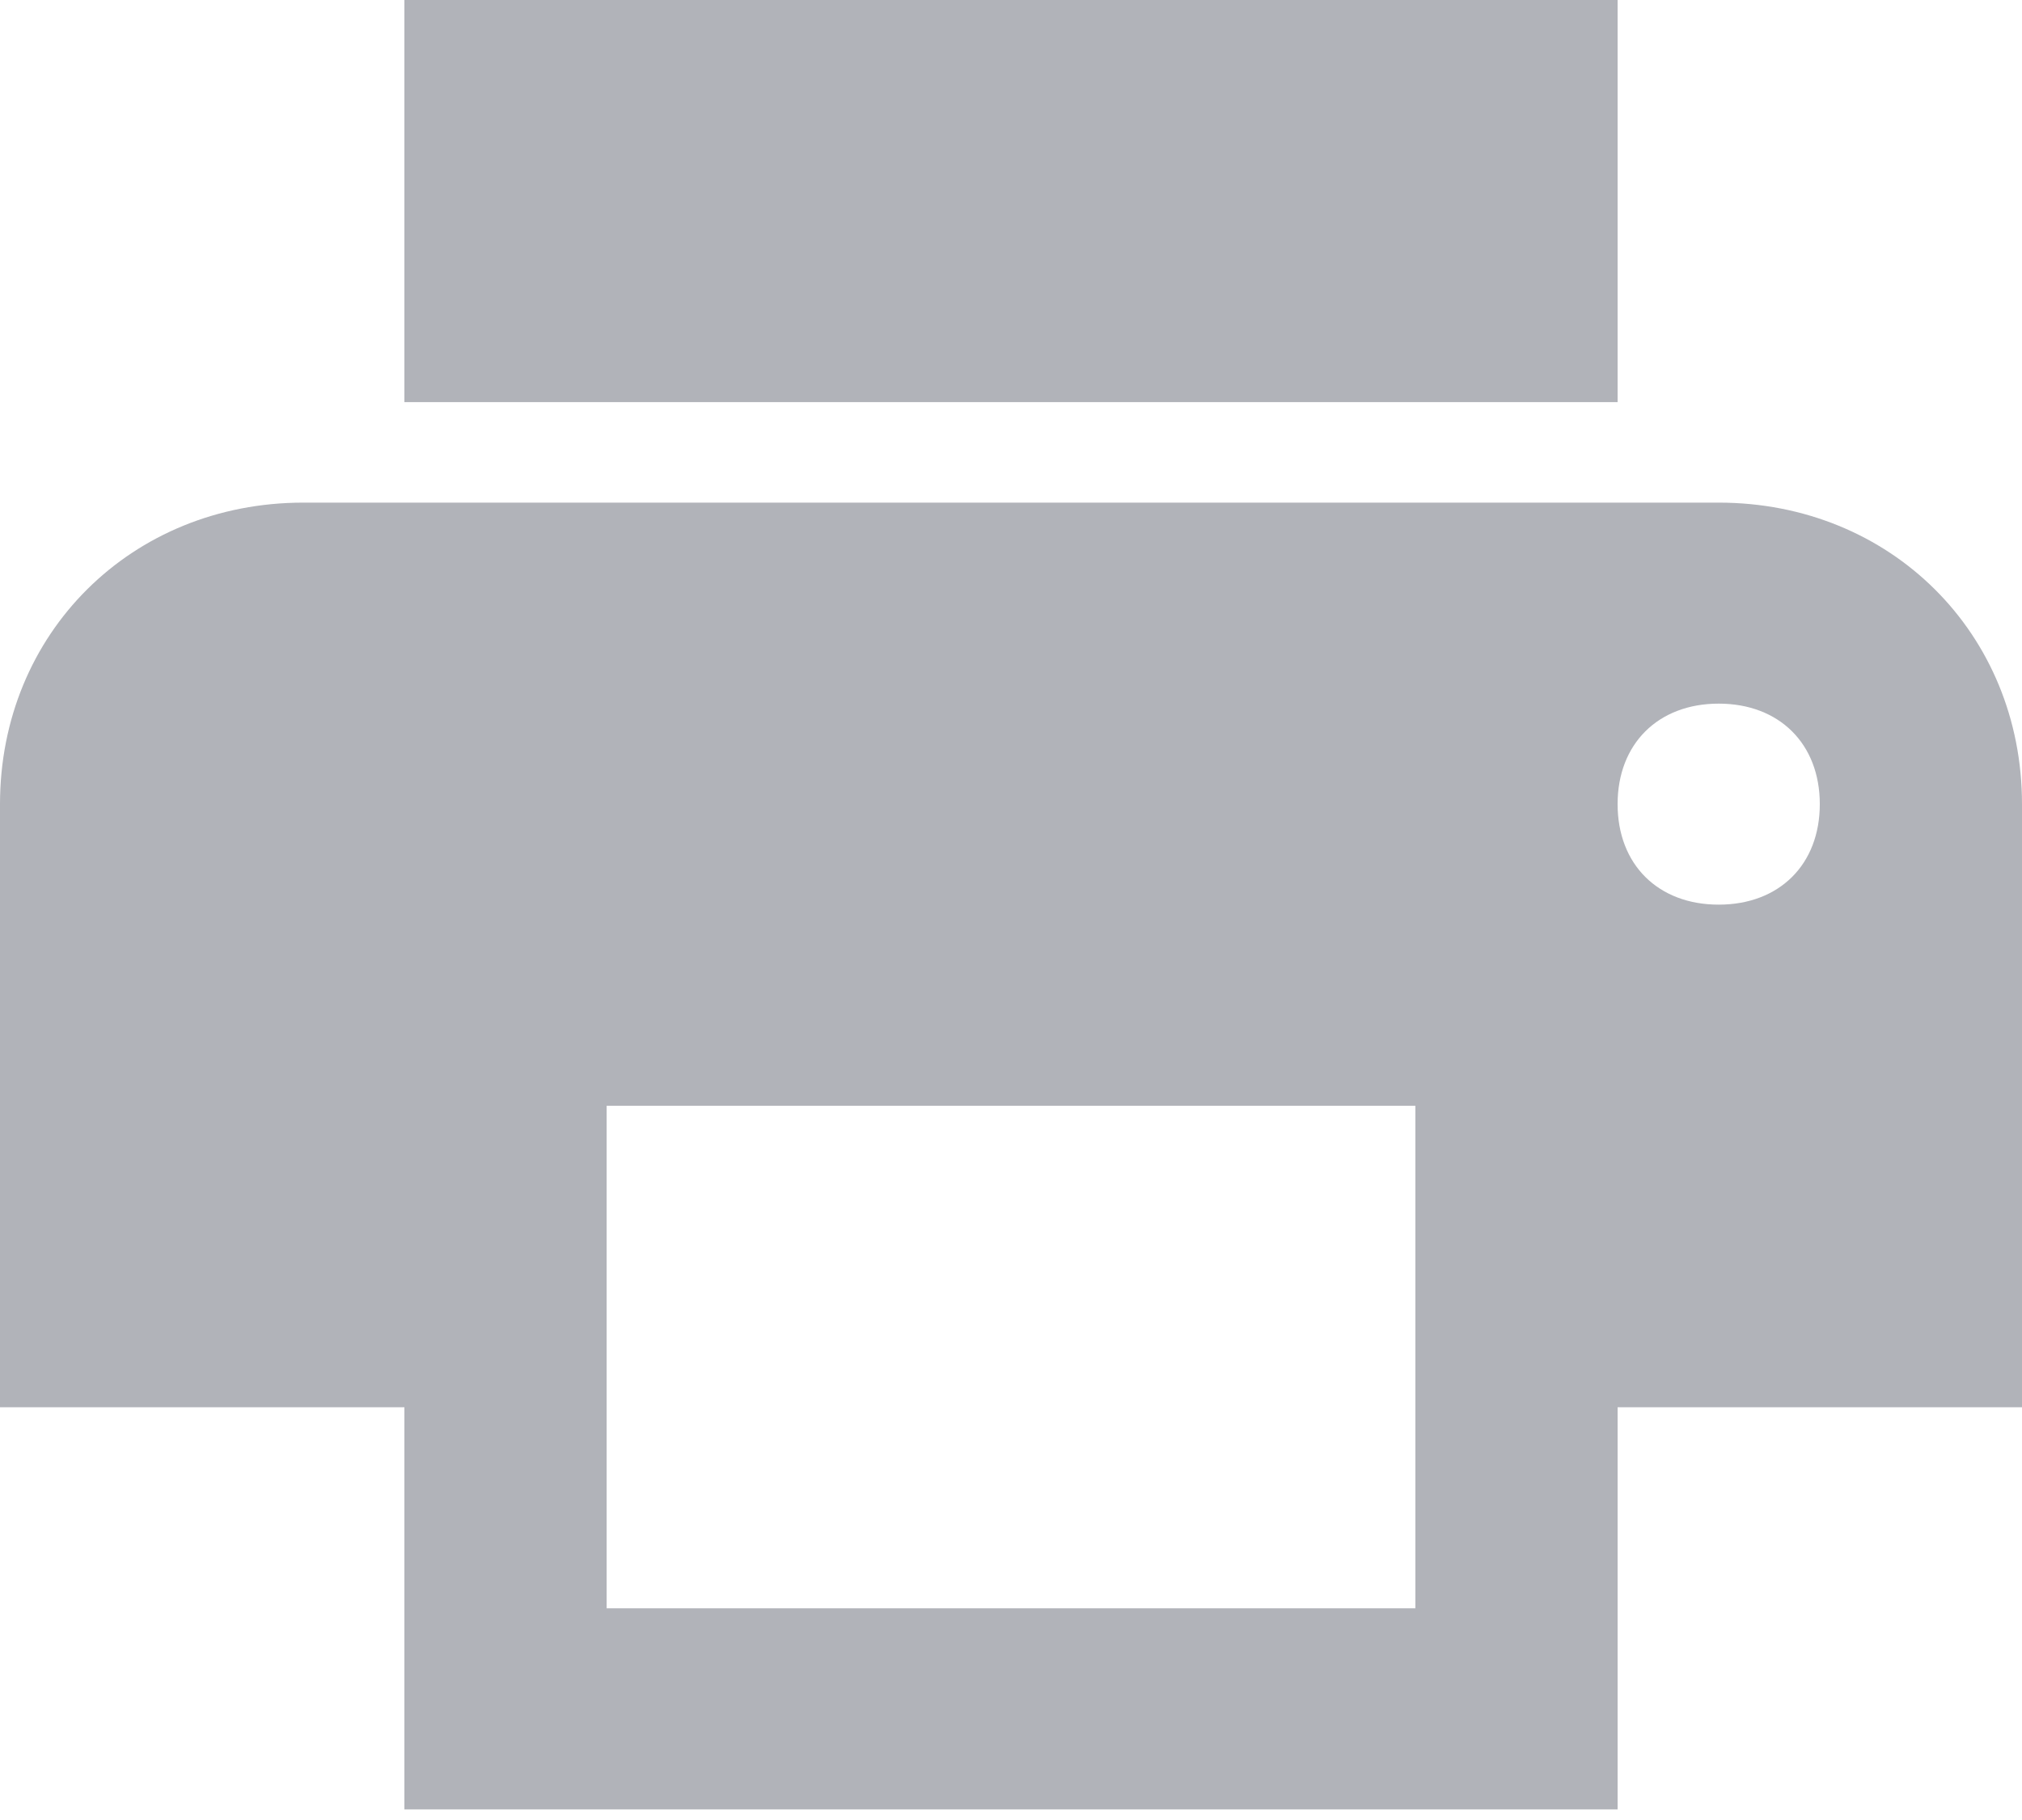 <?xml version="1.0" encoding="UTF-8"?>
<svg width="20px" height="18px" viewBox="0 0 20 18" version="1.1" xmlns="http://www.w3.org/2000/svg" xmlns:xlink="http://www.w3.org/1999/xlink">
    <!-- Generator: Sketch 48.2 (47327) - http://www.bohemiancoding.com/sketch -->
    <title>printer-printing-document copy</title>
    <desc>Created with Sketch.</desc>
    <defs></defs>
    <g id="Page-1" stroke="none" stroke-width="1" fill="none" fill-rule="evenodd">
        <g id="printer-printing-document-copy" fill="#B1B3B9" fill-rule="nonzero">
            <path d="M17,4.971 L3,4.971 C1.3,4.971 0,6.263 0,7.953 L0,13.918 L4,13.918 L4,17.895 L16,17.895 L16,13.918 L20,13.918 L20,7.953 C20,6.263 18.7,4.971 17,4.971 Z M14,15.906 L6,15.906 L6,10.936 L14,10.936 L14,15.906 Z M17,8.947 C16.4,8.947 16,8.55 16,7.953 C16,7.357 16.4,6.959 17,6.959 C17.6,6.959 18,7.357 18,7.953 C18,8.55 17.6,8.947 17,8.947 Z M16,0 L4,0 L4,3.977 L16,3.977 L16,0 Z" id="Shape"></path>
        </g>
    </g>
</svg>